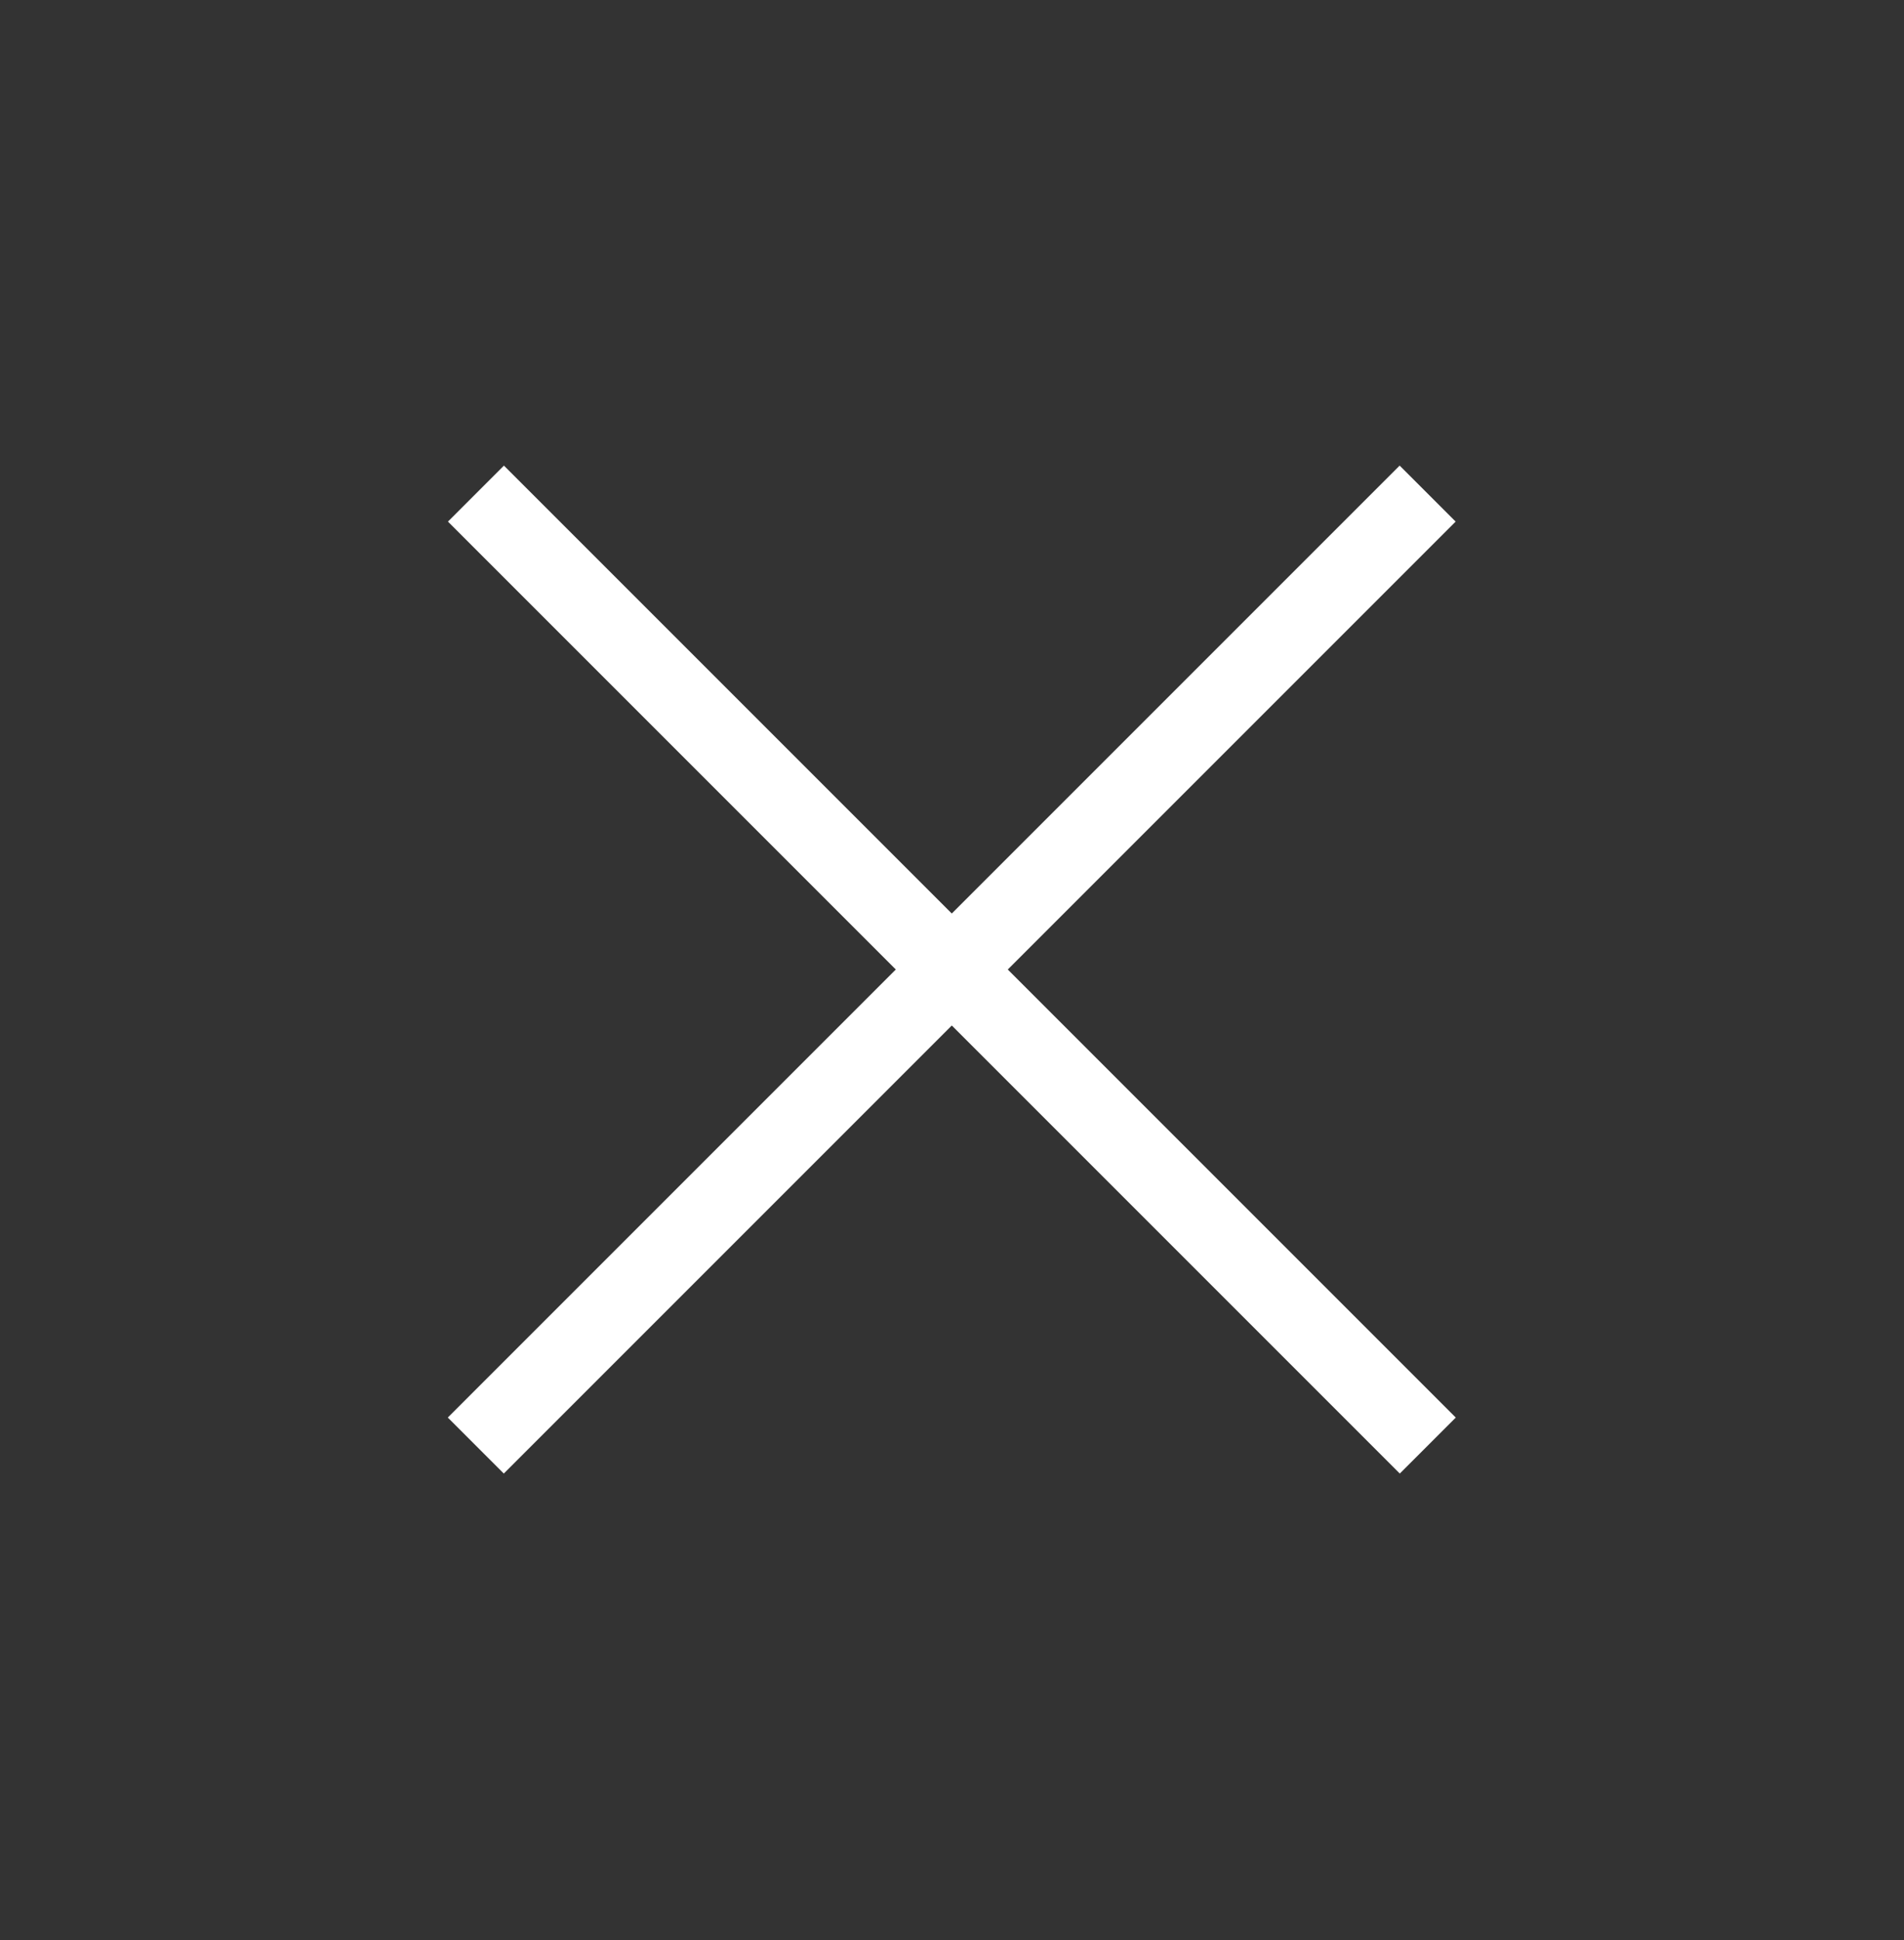 <svg width="53" height="54" viewBox="0 0 53 54" fill="none" xmlns="http://www.w3.org/2000/svg">
<rect x="0" y="0" width="53" height="54" fill="#333333" stroke="none"/>
<rect x="38.961" y="12.959" width="2.204" height="37.471" transform="rotate(45 38.961 12.959)" fill="white"/>
<rect x="12.469" y="14.518" width="2.204" height="37.471" transform="rotate(-45 12.469 14.518)" fill="white"/>
</svg>
